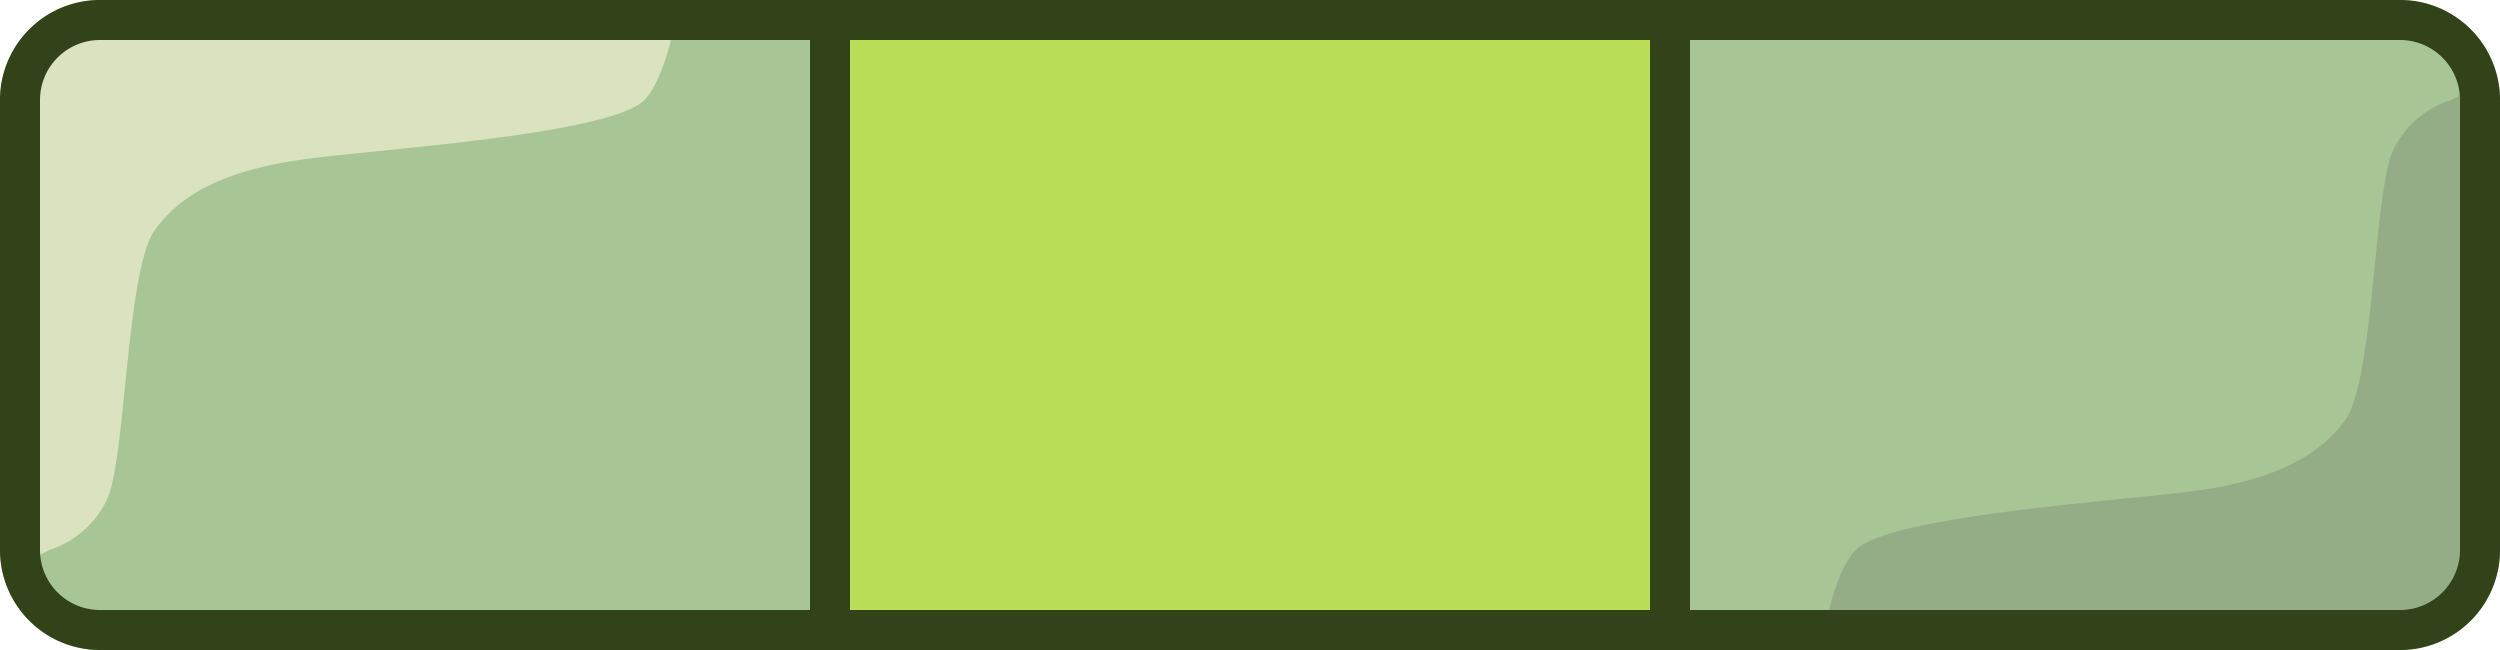 <svg xmlns="http://www.w3.org/2000/svg" viewBox="0 0 250 65"><defs><style>.cls-1{fill:#a8c695;}.cls-2{fill:#bade57;}.cls-3{fill:#32431a;}.cls-4{fill:#dbe2c0;}.cls-5{fill:#95ad86;}</style></defs><title>button-3options-2nd-selected</title><g id="Ebene_2" data-name="Ebene 2"><g id="Ebene_1-2" data-name="Ebene 1"><path class="cls-1" d="M165,0h75a10,10,0,0,1,10,10V55a10,10,0,0,1-10,10H165a0,0,0,0,1,0,0V0A0,0,0,0,1,165,0Z"/><rect class="cls-2" x="83" y="2" width="84" height="61"/><path class="cls-3" d="M165,4V61H85V4h80m4-4H81V65h88V0Z"/><path class="cls-1" d="M10,0H85a0,0,0,0,1,0,0V65a0,0,0,0,1,0,0H10A10,10,0,0,1,0,55V10A10,10,0,0,1,10,0Z"/><path class="cls-4" d="M4.92,55a9.69,9.69,0,0,0,5.76-5c1.92-4,1.92-23,4.8-27s7.75-6,14.4-7S61,13.54,64.44,10c1.92-2,2.88-7,2.88-7H8.76L3,8V56Z"/><path class="cls-5" d="M245.08,10a9.69,9.69,0,0,0-5.76,5c-1.92,4-1.92,23-4.8,27s-7.75,6-14.4,7S189,51.46,185.56,55c-1.92,2-2.88,7-2.88,7h58.56L247,57V9Z"/><path class="cls-3" d="M240,4a6,6,0,0,1,6,6V55a6,6,0,0,1-6,6H169V4h71m0-4H165V65h75a10,10,0,0,0,10-10V10A10,10,0,0,0,240,0Z"/><path class="cls-3" d="M165,4V61H85V4h80m4-4H81V65h88V0Z"/><path class="cls-3" d="M81,4V61H10a6,6,0,0,1-6-6V10a6,6,0,0,1,6-6H81m4-4H10A10,10,0,0,0,0,10V55A10,10,0,0,0,10,65H85V0Z"/></g></g></svg>